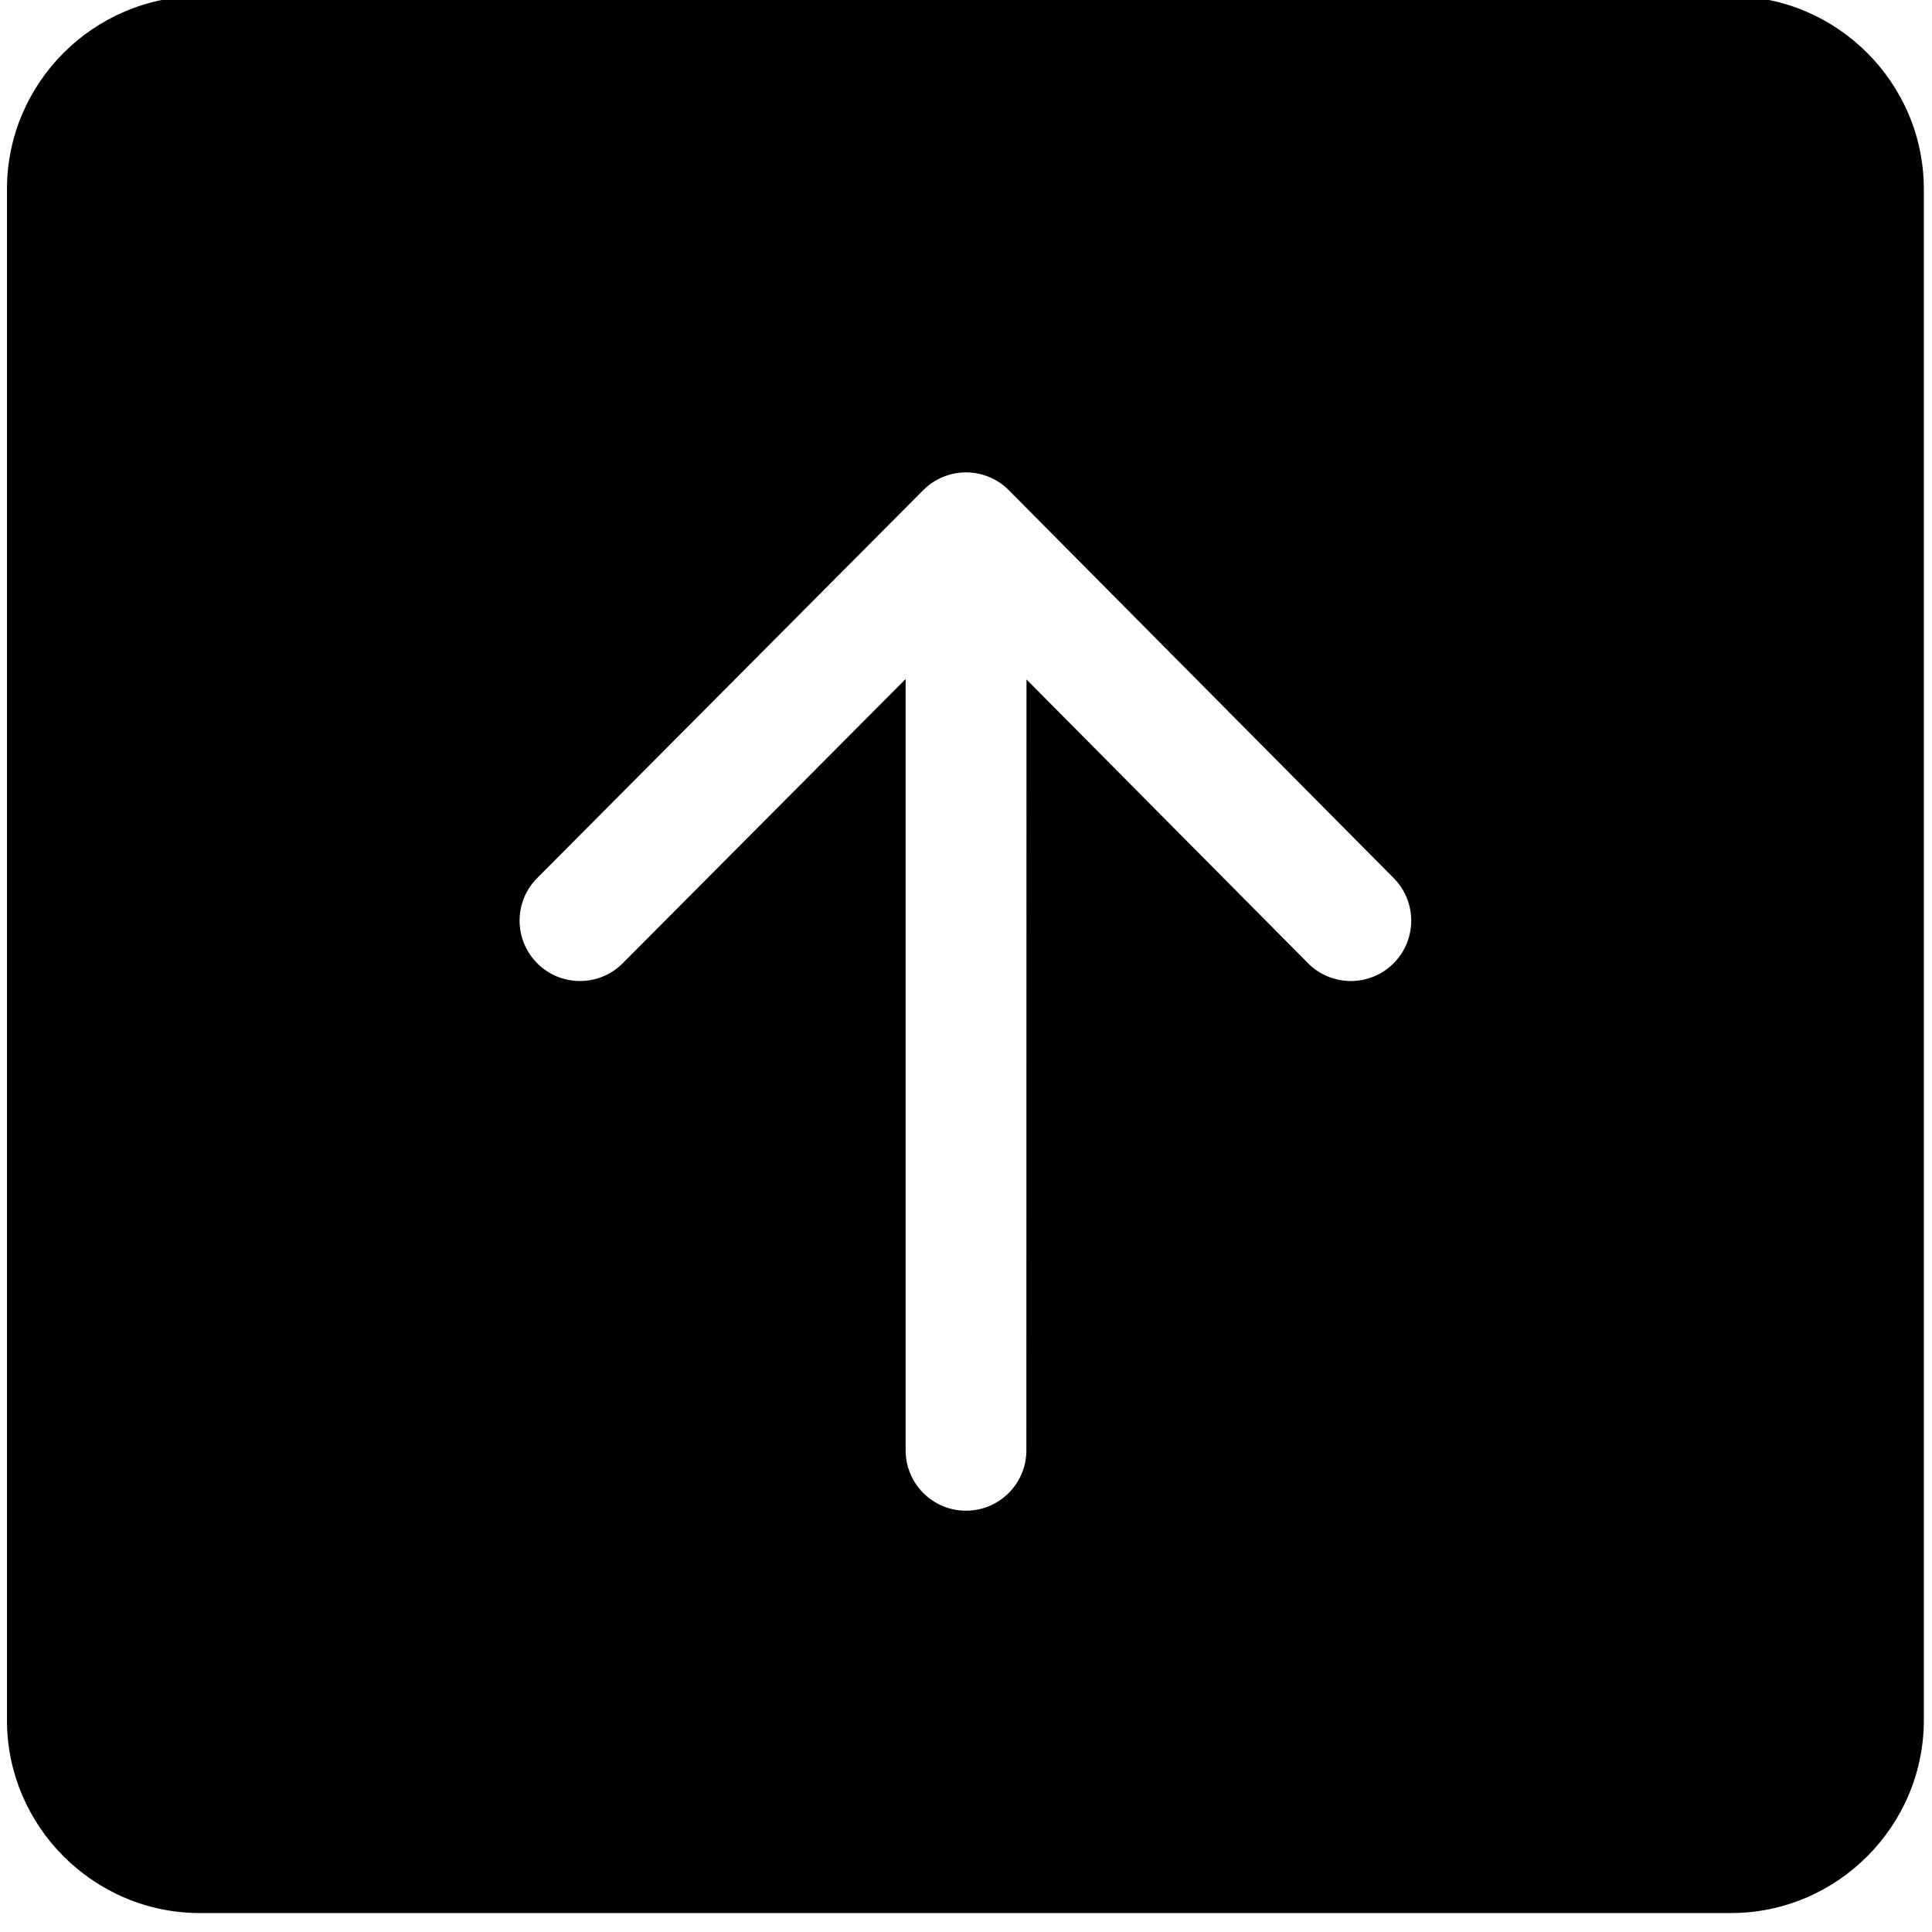 <svg version="1.1" id="Layer_1" xmlns="http://www.w3.org/2000/svg" xmlns:xlink="http://www.w3.org/1999/xlink" x="0px" y="0px" width="50px" height="50px" viewBox="0 0 48 48" enable-background="new 0 0 48 48" xml:space="preserve">
<path style="fill:#000000;" d="M43.006,47.529H4.964c-2.635,0-4.791-2.156-4.791-4.791V4.697c0-2.635,2.156-4.791,4.791-4.791h38.042
c2.635,0,4.791,2.156,4.791,4.791v38.042C47.797,45.373,45.641,47.529,43.006,47.529z M25.503,16.881l6.994,7.049
c0.583,0.588,1.532,0.592,2.121,0.008c0.588-0.583,0.592-1.533,0.008-2.122l-9.562-9.637c-0.281-0.283-0.664-0.443-1.063-0.443
c0,0,0,0-0.001,0c-0.399,0-0.782,0.159-1.063,0.442l-9.591,9.637c-0.584,0.587-0.583,1.537,0.005,2.121
c0.292,0.292,0.675,0.437,1.058,0.437c0.385,0,0.77-0.147,1.063-0.442L22.5,16.87v19.163c0,0.828,0.671,1.5,1.5,1.5
s1.5-0.672,1.5-1.5L25.503,16.881z"></path>
</svg>